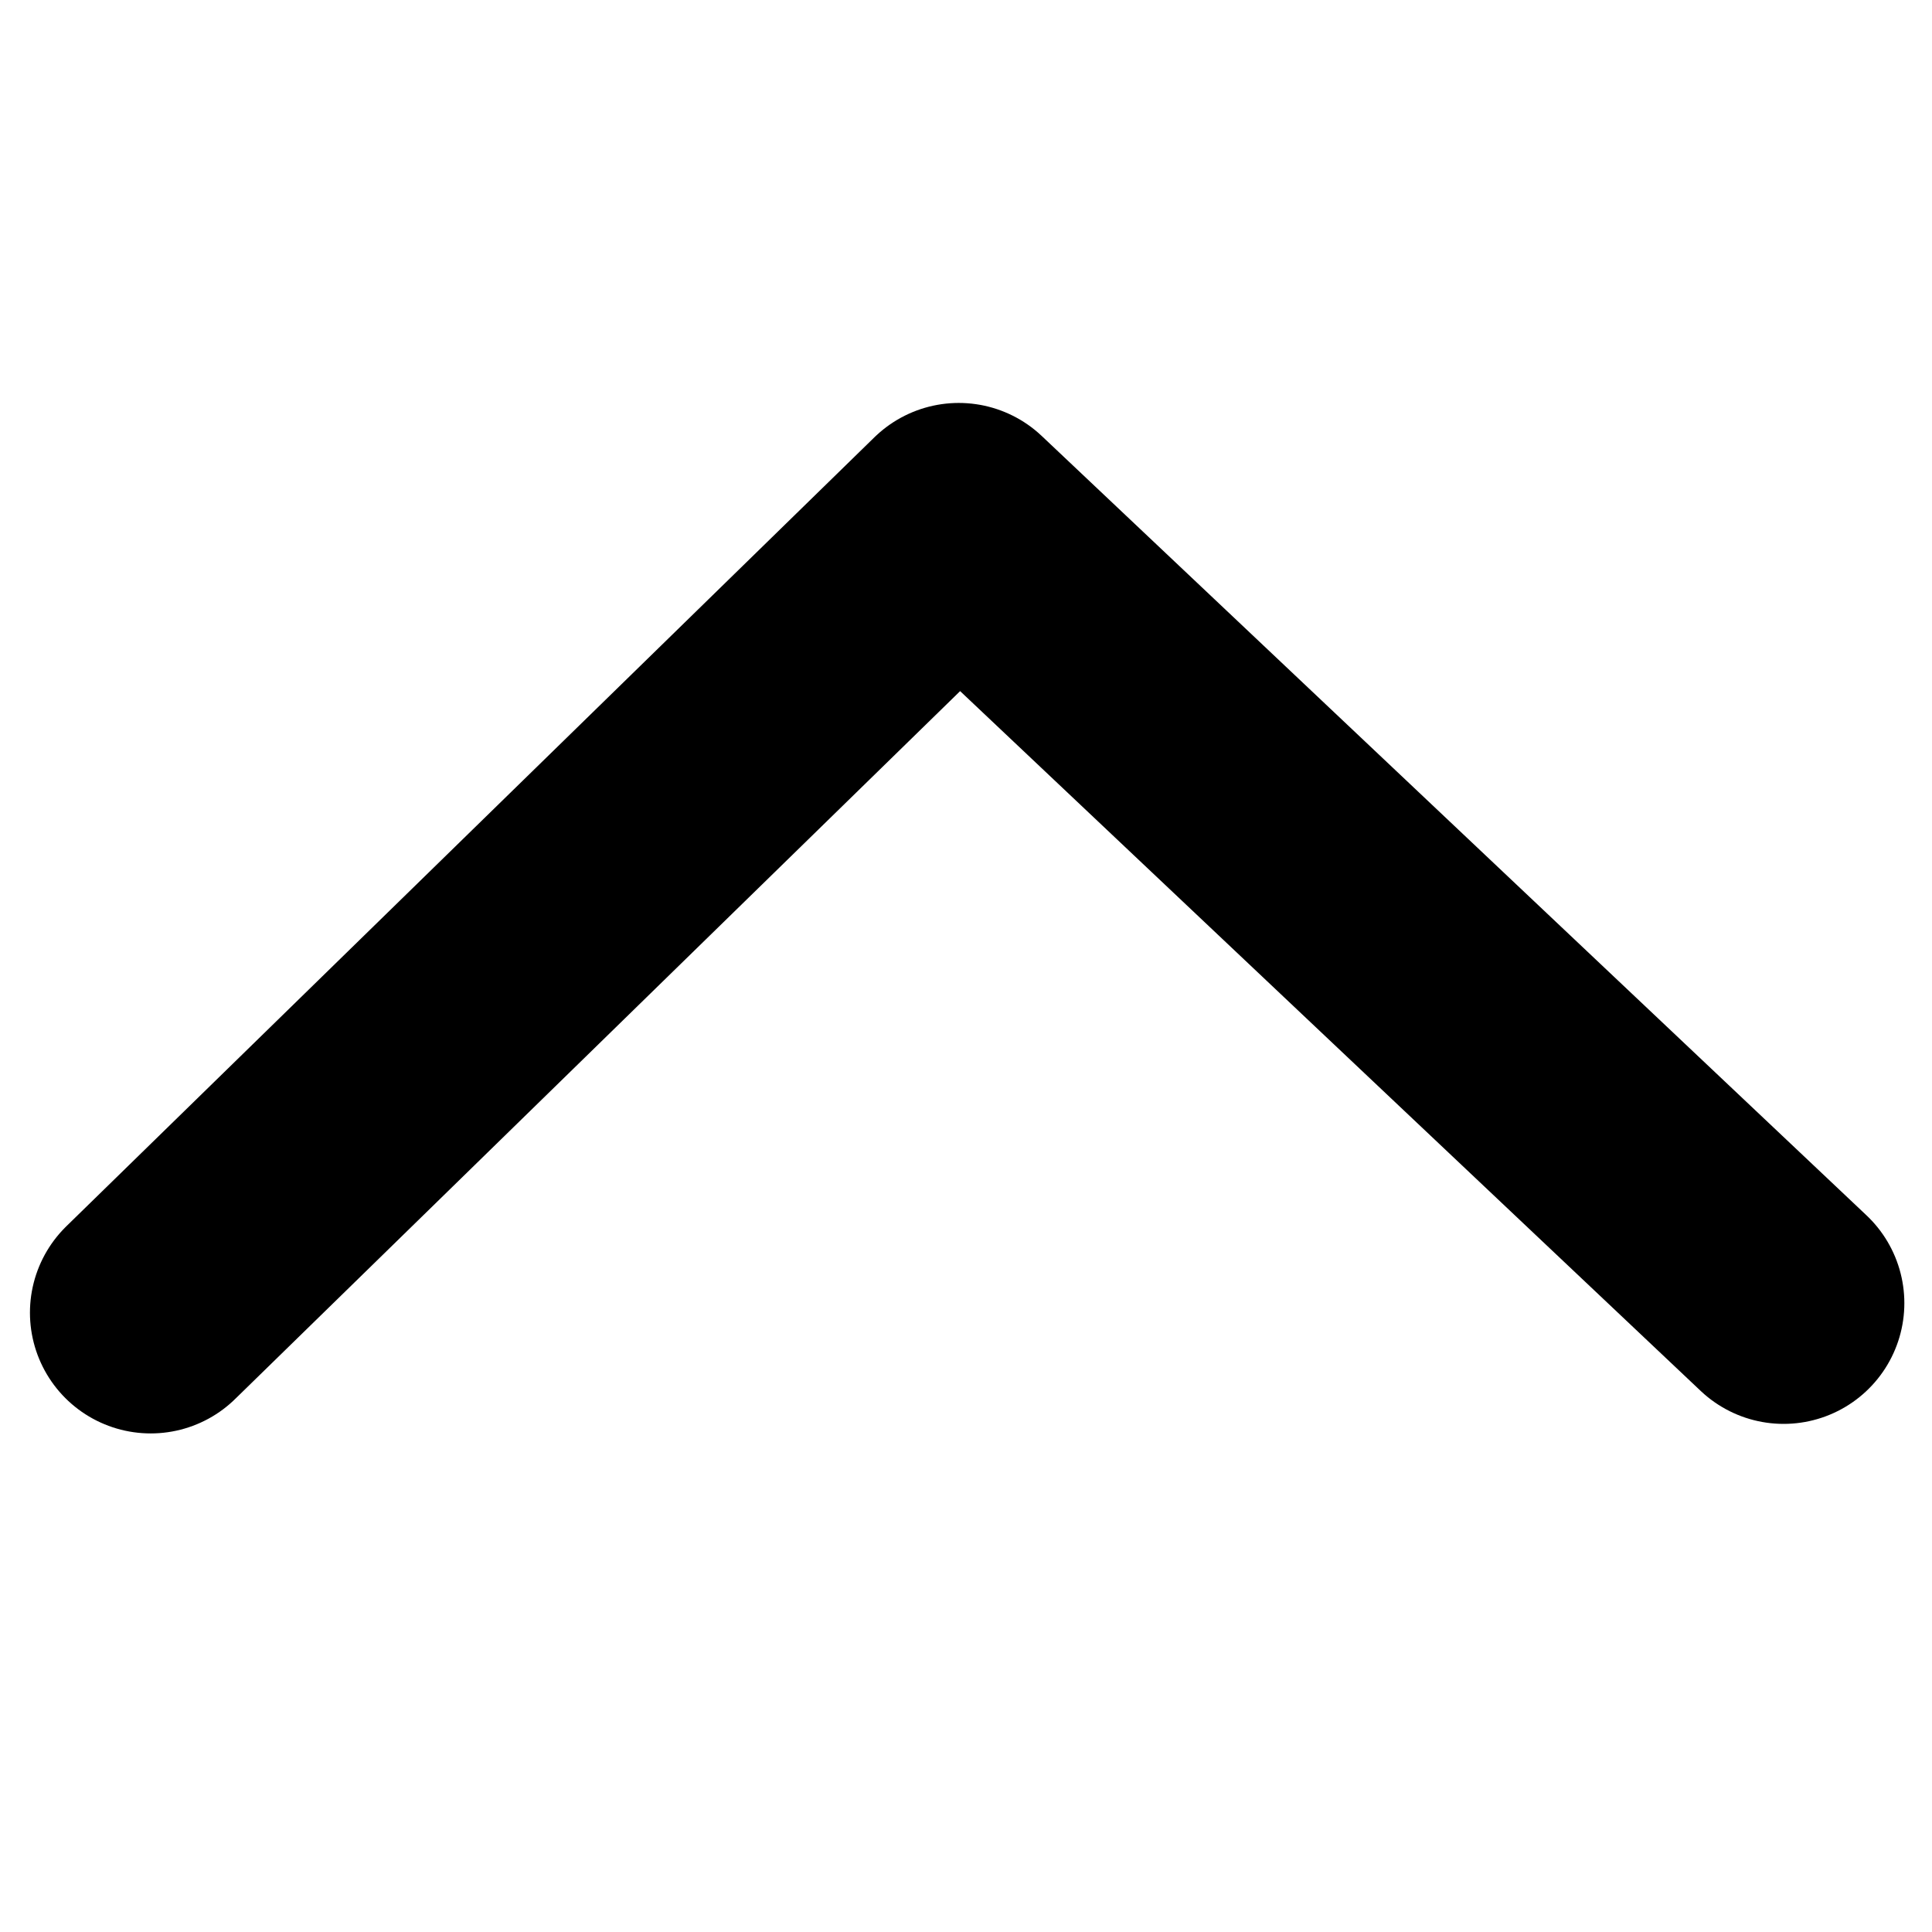 <?xml version="1.0" encoding="UTF-8"?><svg xmlns="http://www.w3.org/2000/svg" width="16" height="16"><path d="M1.248 10.871L7.94 4.337l6.831 6.455" fill="none" stroke="#000" stroke-width="2" stroke-linecap="round" stroke-linejoin="round"/></svg>